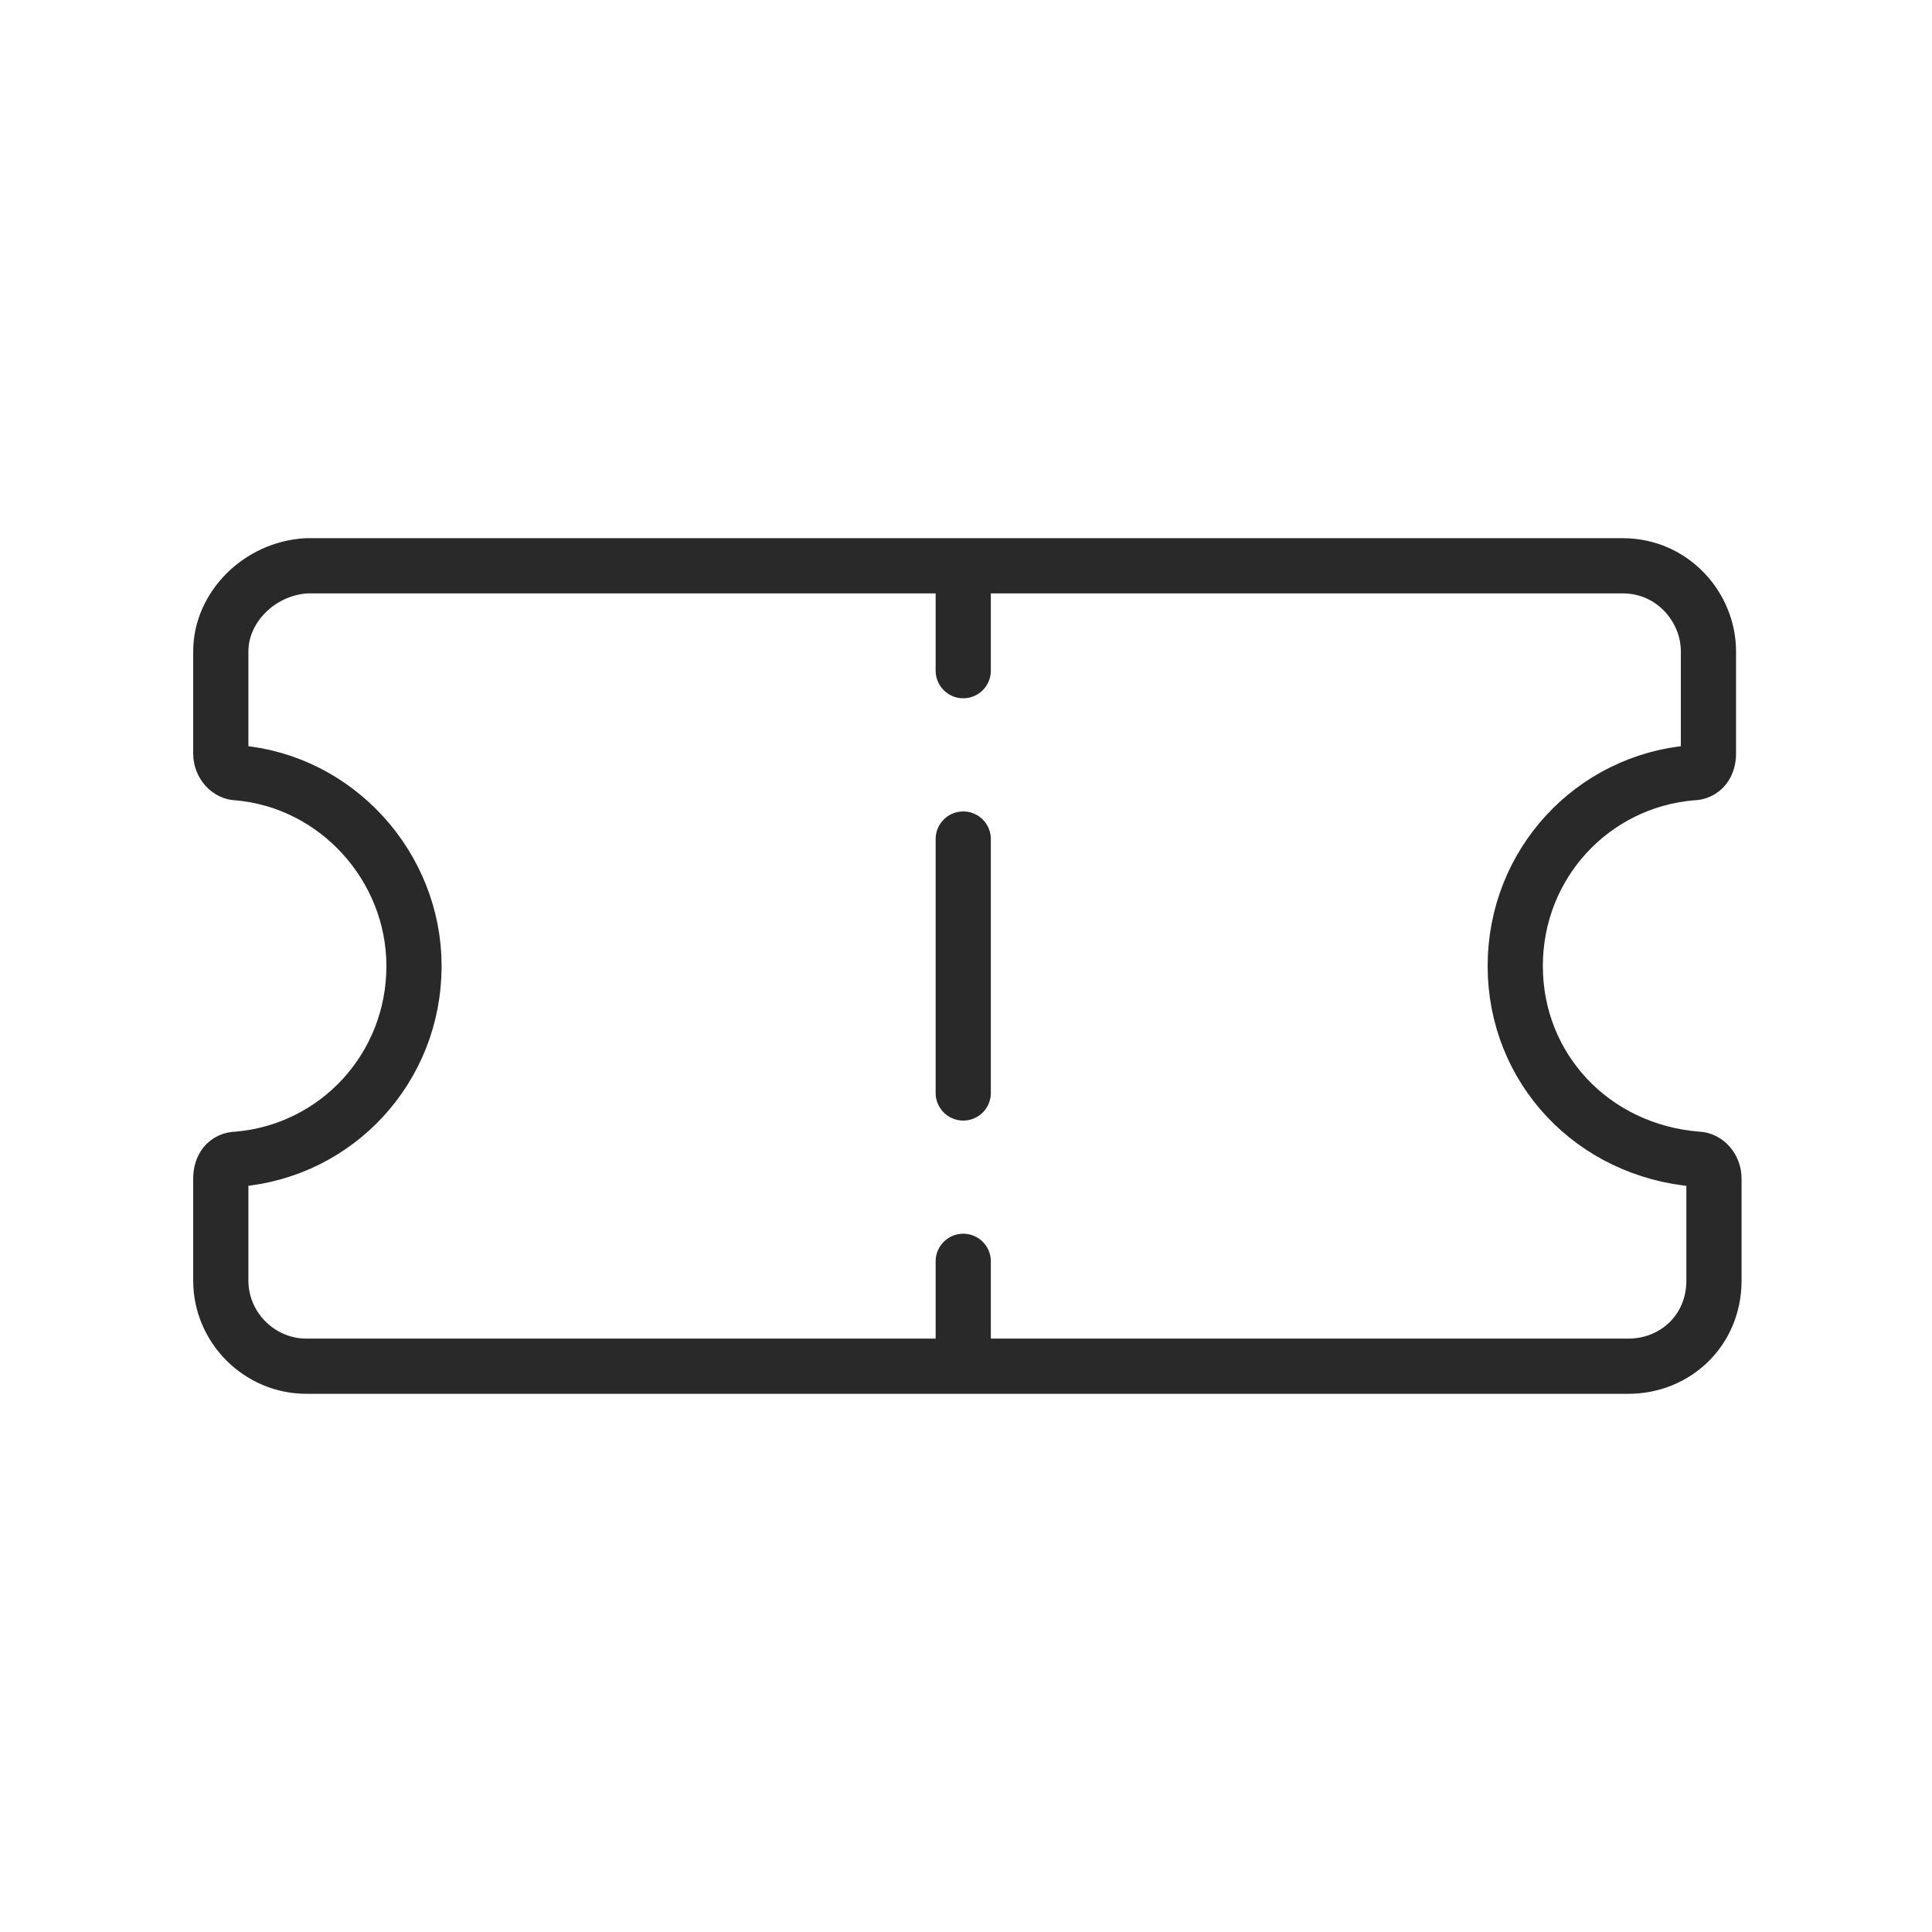<?xml version="1.0" encoding="utf-8"?>
<!-- Generator: Adobe Illustrator 25.2.1, SVG Export Plug-In . SVG Version: 6.00 Build 0)  -->
<svg version="1.1" id="Layer_1" xmlns="http://www.w3.org/2000/svg" xmlns:xlink="http://www.w3.org/1999/xlink" x="0px" y="0px"
	 viewBox="0 0 70 70" style="enable-background:new 0 0 70 70;" xml:space="preserve">
<style type="text/css">
	.st0{fill:none;stroke:#292929;stroke-width:2;stroke-linecap:round;stroke-linejoin:round;stroke-miterlimit:10;}
</style>
<g>
	<path class="st0" d="M54.9,35c0-3.7,2.8-6.7,6.4-7c0.4,0,0.6-0.3,0.6-0.7v-3.7c0-1.6-1.3-3.1-3.1-3.1H11.1C9.4,20.6,8,22,8,23.6
		v3.7C8,27.7,8.3,28,8.6,28c3.6,0.3,6.4,3.4,6.4,7c0,3.7-2.8,6.7-6.4,7C8.2,42,8,42.3,8,42.7v3.7c0,1.7,1.4,3.1,3.1,3.1h47.9
		c1.7,0,3.1-1.3,3.1-3.1v-3.7c0-0.4-0.3-0.7-0.6-0.7C57.7,41.7,54.9,38.7,54.9,35z"/>
	<line class="st0" x1="34.9" y1="20.6" x2="34.9" y2="24.3"/>
	<line class="st0" x1="34.9" y1="30.4" x2="34.9" y2="39.6"/>
	<line class="st0" x1="34.9" y1="45.7" x2="34.9" y2="49.4"/>
</g>
</svg>
